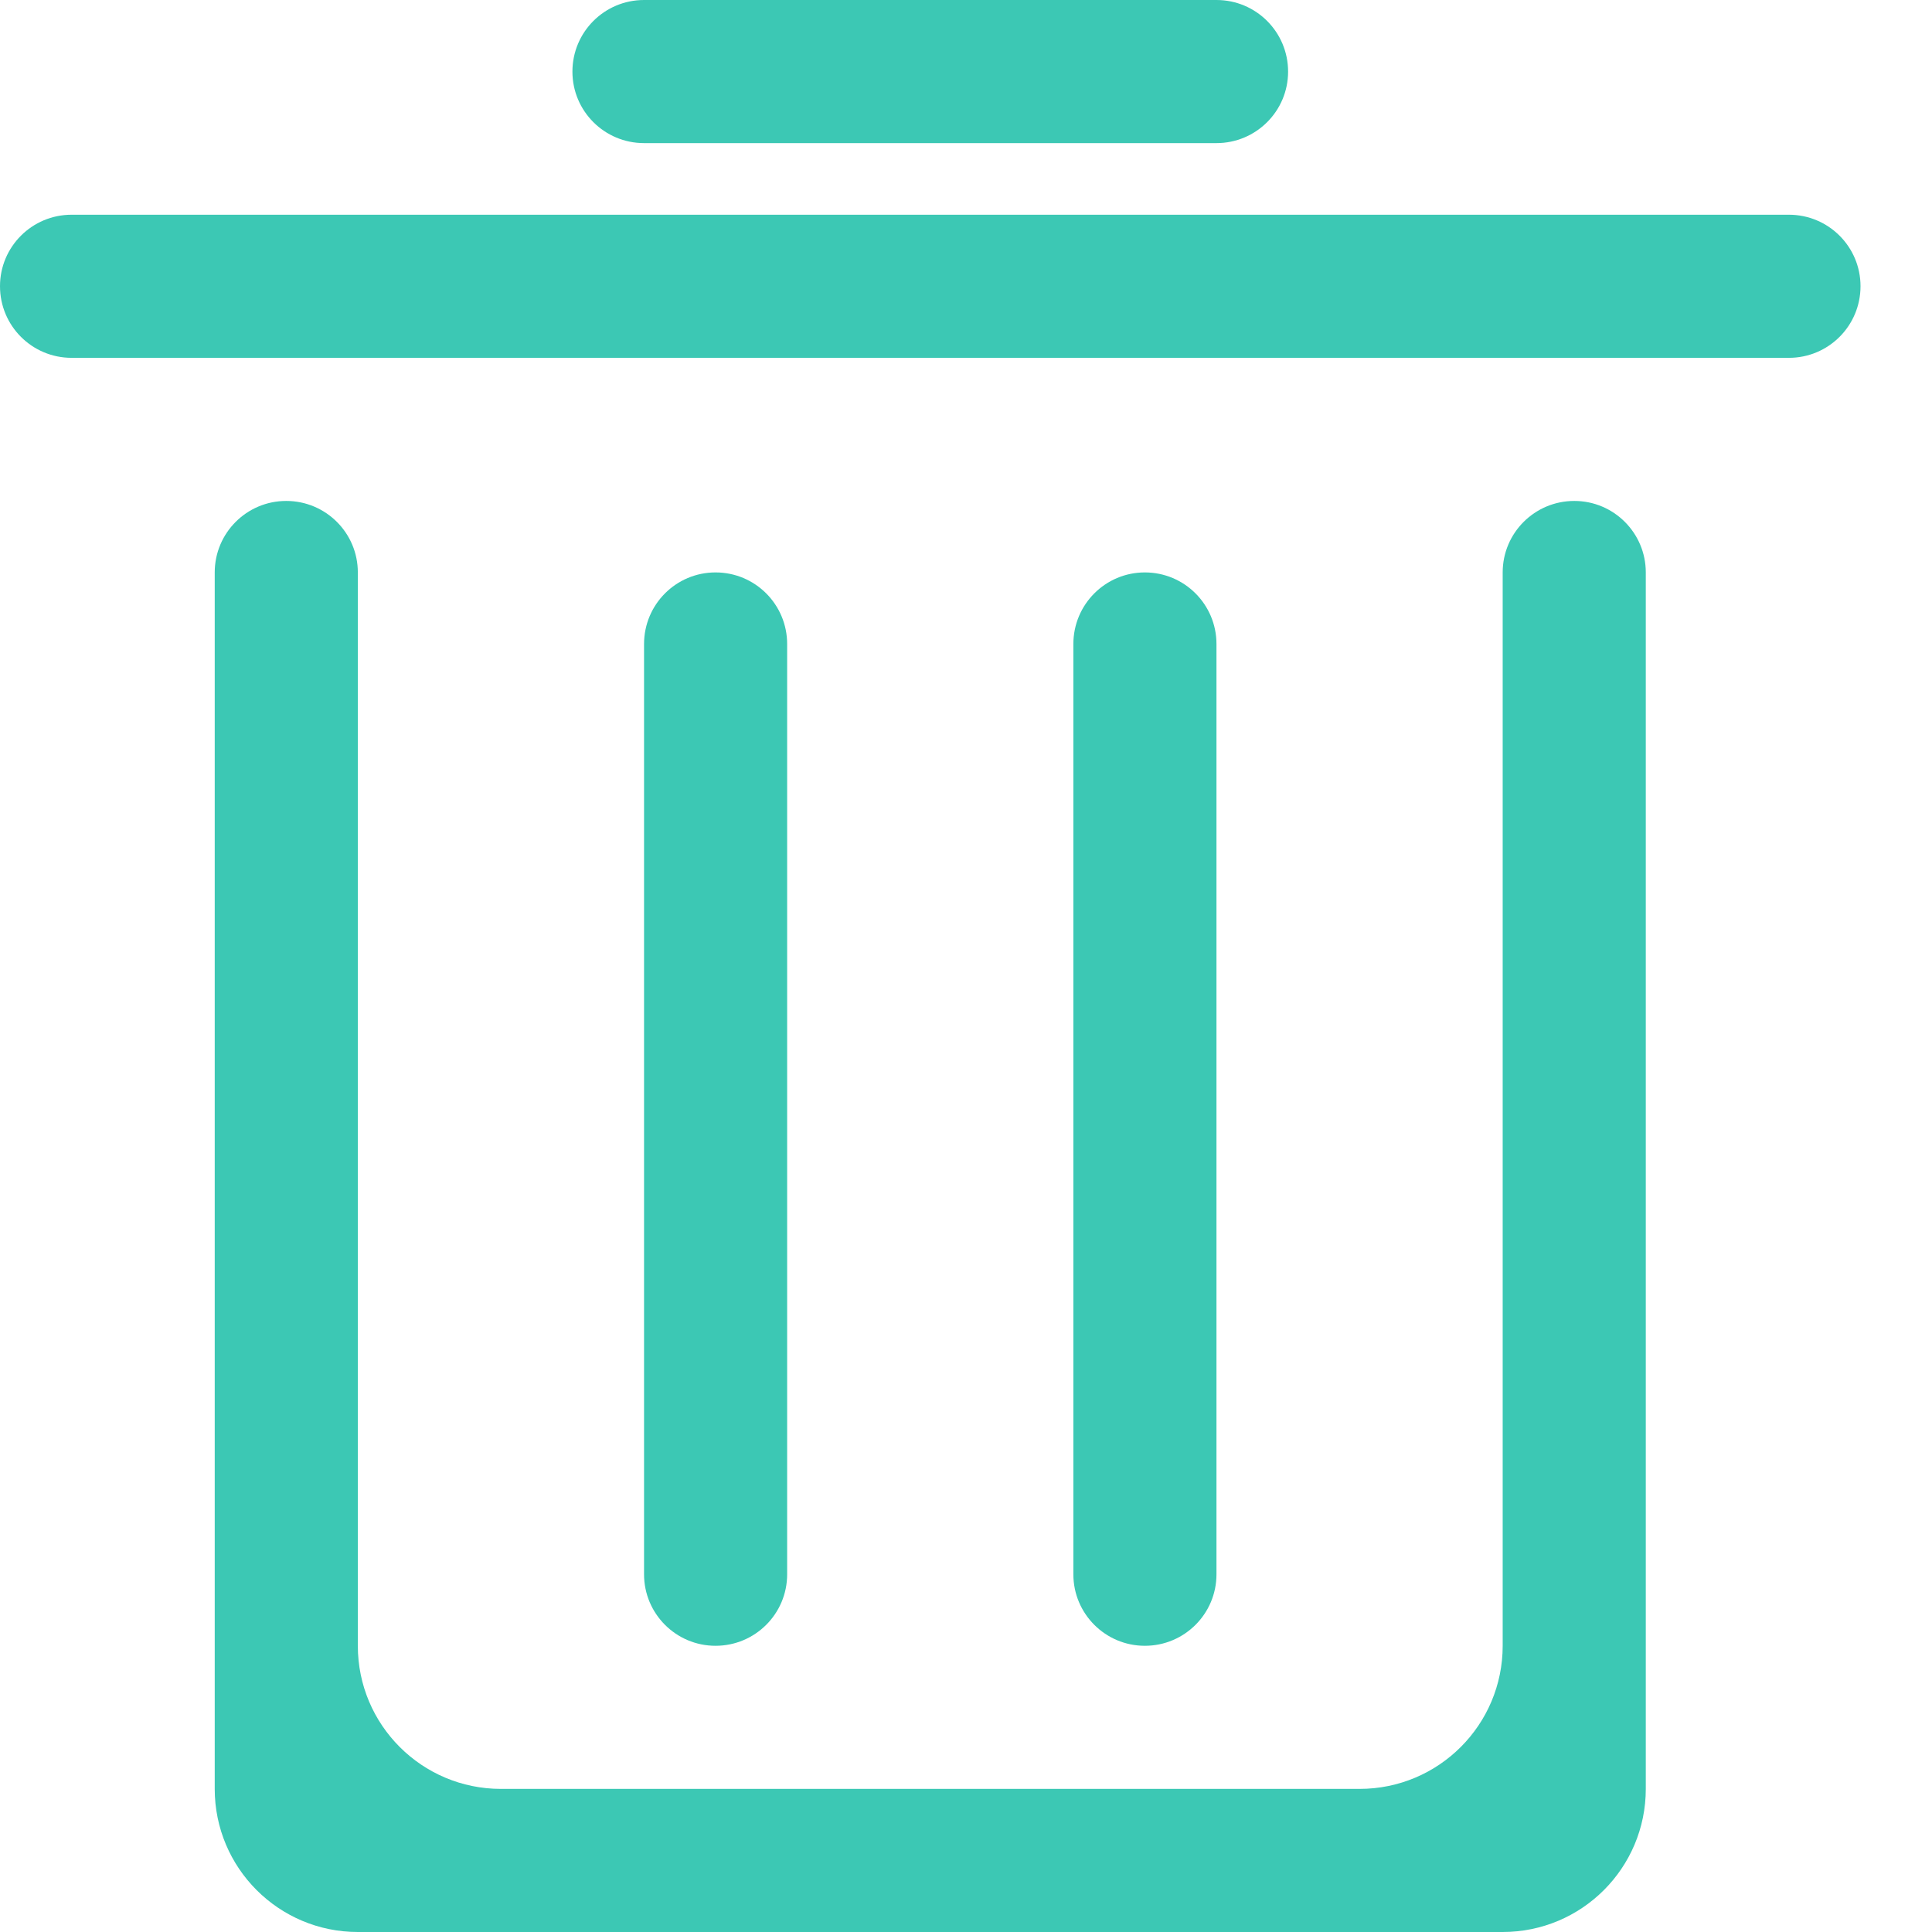 <?xml version="1.0" encoding="UTF-8"?>
<svg width="14px" height="14px" viewBox="0 0 14 14" version="1.1" xmlns="http://www.w3.org/2000/svg" xmlns:xlink="http://www.w3.org/1999/xlink">
    <!-- Generator: Sketch 45.2 (43514) - http://www.bohemiancoding.com/sketch -->
    <title>删除</title>
    <desc>Created with Sketch.</desc>
    <defs></defs>
    <g id="常规发布任务" stroke="none" stroke-width="1" fill="none" fill-rule="evenodd">
        <g id="前端_填写任务详情" transform="translate(-578, -831)" fill="#3CC8B4">
            <g id="Group">
                <g id="其他说明" transform="translate(173, 493)">
                    <g id="上传设计稿" transform="translate(270, 170)">
                        <path d="M143.815,179.408 L143.815,172.667 C143.815,172.38 143.583,172.148 143.296,172.148 C143.01,172.148 142.778,172.38 142.778,172.667 L142.778,179.408 C142.778,179.694 143.01,179.926 143.296,179.926 C143.583,179.926 143.815,179.694 143.815,179.408 M147.963,169.556 L135.519,169.556 C135.232,169.556 135,169.788 135,170.074 C135,170.361 135.232,170.593 135.519,170.593 L147.963,170.593 C148.25,170.593 148.482,170.361 148.482,170.074 C148.482,169.788 148.25,169.556 147.963,169.556 M146.408,171.63 C146.121,171.63 145.889,171.862 145.889,172.148 L145.889,179.926 C145.889,180.499 145.425,180.963 144.852,180.963 L138.63,180.963 C138.057,180.963 137.593,180.499 137.593,179.926 L137.593,172.148 C137.593,171.862 137.361,171.63 137.074,171.63 C136.788,171.63 136.556,171.862 136.556,172.148 L136.556,174.222 L136.556,180.963 C136.556,181.536 137.02,182 137.593,182 L145.889,182 C146.462,182 146.926,181.536 146.926,180.963 L146.926,174.222 L146.926,172.148 C146.926,171.862 146.694,171.63 146.408,171.63 M139.667,169.037 L143.815,169.037 C144.102,169.037 144.334,168.805 144.334,168.519 C144.334,168.232 144.102,168 143.815,168 L139.667,168 C139.38,168 139.148,168.232 139.148,168.519 C139.148,168.805 139.38,169.037 139.667,169.037 M140.704,179.408 L140.704,172.667 C140.704,172.38 140.472,172.148 140.185,172.148 C139.899,172.148 139.667,172.38 139.667,172.667 L139.667,179.408 C139.667,179.694 139.899,179.926 140.185,179.926 C140.472,179.926 140.704,179.694 140.704,179.408" id="删除"></path>
                    </g>
                </g>
            </g>
        </g>
    </g>
</svg>